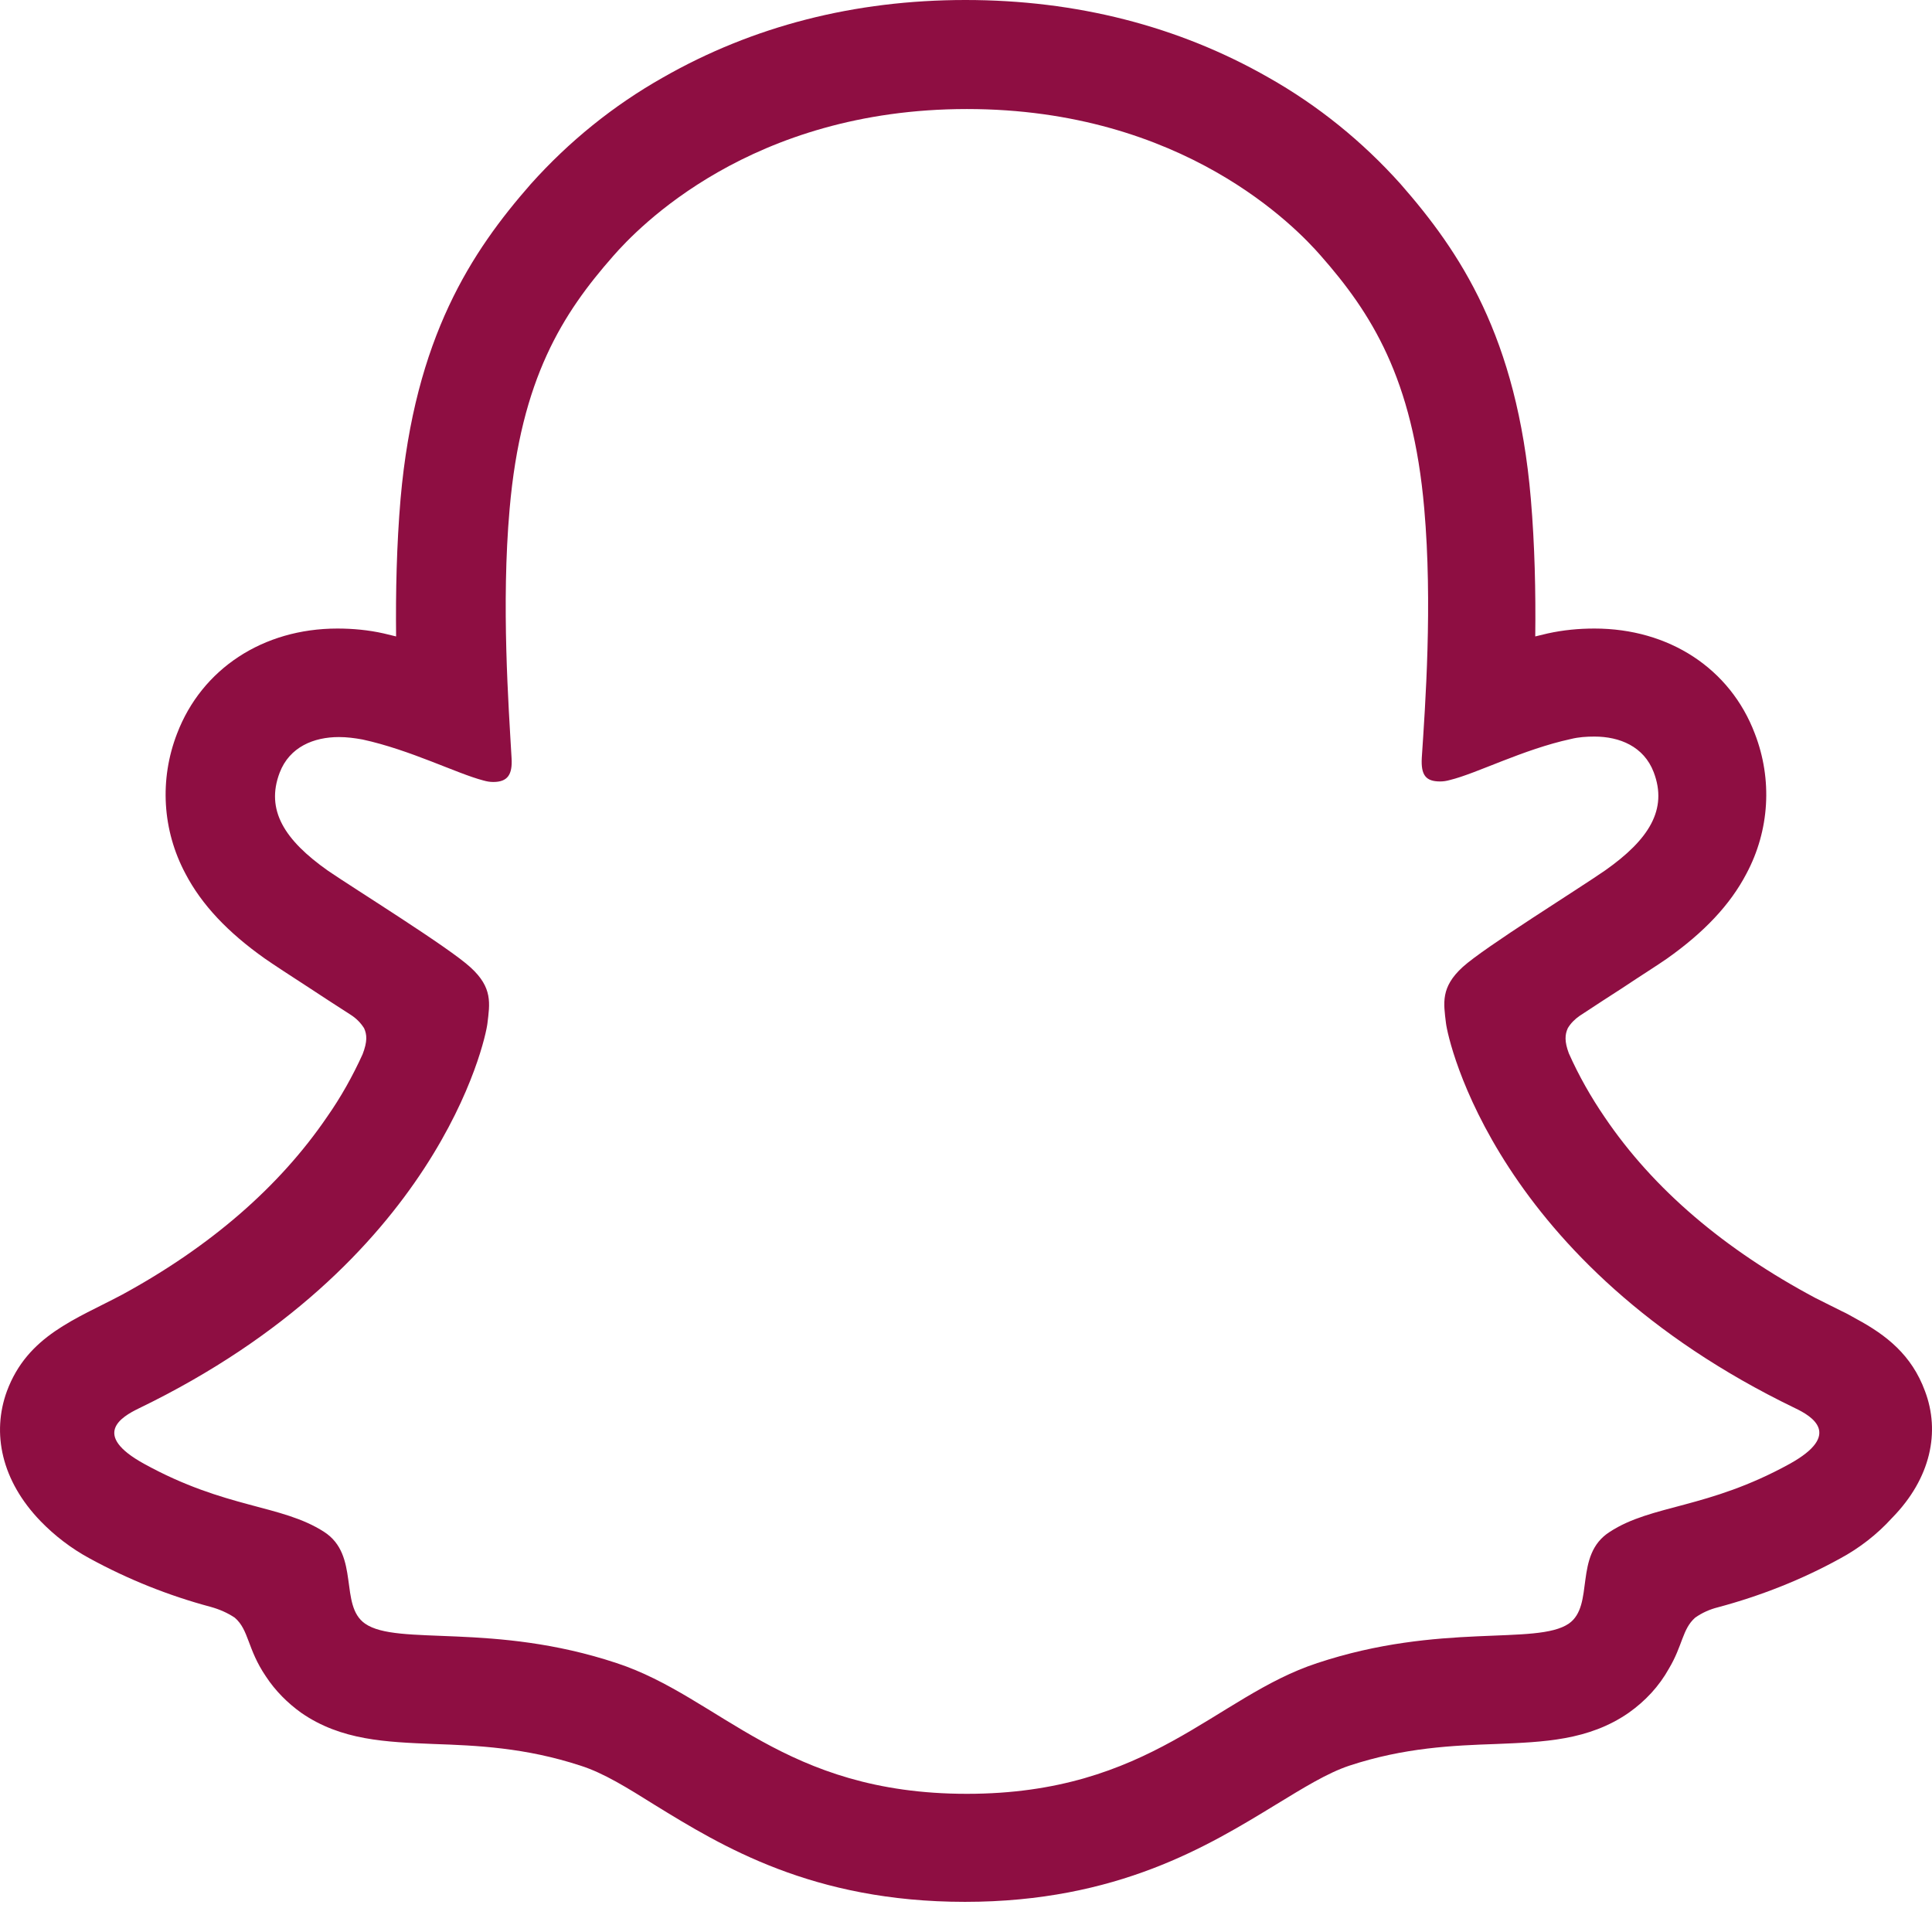 <svg width="48" height="48" viewBox="0 0 48 48" fill="none" xmlns="http://www.w3.org/2000/svg">
<path d="M47.827 34.565C47.495 33.658 46.858 33.168 46.135 32.776C46 32.702 45.878 32.629 45.767 32.58C45.547 32.469 45.326 32.359 45.105 32.249C42.85 31.047 41.085 29.552 39.872 27.762C39.528 27.26 39.222 26.721 38.977 26.169C38.867 25.875 38.879 25.703 38.952 25.544C39.026 25.421 39.124 25.323 39.246 25.238C39.639 24.98 40.031 24.723 40.301 24.551C40.779 24.232 41.171 23.987 41.416 23.816C42.335 23.166 42.985 22.48 43.389 21.707C43.965 20.629 44.039 19.366 43.598 18.226C42.985 16.608 41.465 15.616 39.614 15.616C39.222 15.616 38.842 15.652 38.45 15.738C38.352 15.763 38.241 15.787 38.143 15.812C38.156 14.709 38.131 13.544 38.033 12.392C37.69 8.359 36.268 6.251 34.797 4.572C33.853 3.518 32.75 2.623 31.512 1.924C29.281 0.65 26.744 0 23.986 0C21.228 0 18.703 0.65 16.473 1.924C15.235 2.623 14.132 3.518 13.188 4.572C11.717 6.251 10.307 8.372 9.952 12.392C9.854 13.544 9.829 14.709 9.841 15.812C9.743 15.787 9.645 15.763 9.535 15.738C9.155 15.652 8.763 15.616 8.383 15.616C6.532 15.616 5.012 16.621 4.399 18.226C3.958 19.366 4.032 20.629 4.608 21.707C5.012 22.48 5.662 23.166 6.581 23.816C6.826 23.987 7.206 24.232 7.696 24.551C7.954 24.723 8.334 24.968 8.714 25.213C8.849 25.299 8.959 25.409 9.045 25.544C9.118 25.703 9.131 25.875 9.008 26.194C8.763 26.733 8.469 27.26 8.125 27.75C6.937 29.491 5.221 30.974 3.039 32.163C1.887 32.776 0.685 33.18 0.171 34.565C-0.209 35.607 0.036 36.784 1.004 37.789C1.36 38.157 1.776 38.475 2.23 38.72C3.174 39.235 4.179 39.64 5.233 39.922C5.453 39.983 5.65 40.069 5.833 40.191C6.189 40.498 6.14 40.964 6.606 41.65C6.838 42.005 7.145 42.312 7.488 42.557C8.481 43.243 9.596 43.28 10.773 43.329C11.839 43.366 13.041 43.415 14.426 43.868C15.002 44.052 15.59 44.42 16.276 44.849C17.931 45.866 20.186 47.251 23.974 47.251C27.762 47.251 30.029 45.854 31.696 44.837C32.382 44.42 32.971 44.052 33.522 43.868C34.895 43.415 36.109 43.366 37.175 43.329C38.352 43.28 39.467 43.243 40.46 42.557C40.877 42.263 41.22 41.895 41.465 41.454C41.808 40.878 41.796 40.473 42.115 40.191C42.286 40.069 42.482 39.983 42.678 39.934C43.733 39.652 44.762 39.248 45.718 38.72C46.196 38.463 46.638 38.12 47.005 37.715L47.017 37.703C47.974 36.722 48.206 35.57 47.827 34.565ZM44.468 36.367C42.421 37.495 41.048 37.372 39.994 38.059C39.087 38.635 39.626 39.885 38.977 40.338C38.168 40.89 35.79 40.302 32.726 41.319C30.188 42.152 28.583 44.567 24.023 44.567C19.463 44.567 17.894 42.165 15.32 41.319C12.256 40.302 9.878 40.902 9.069 40.338C8.42 39.885 8.947 38.635 8.052 38.059C6.986 37.372 5.625 37.495 3.578 36.367C2.267 35.644 3.014 35.203 3.443 34.994C10.871 31.403 12.06 25.85 12.109 25.434C12.17 24.931 12.244 24.539 11.692 24.036C11.165 23.546 8.812 22.087 8.15 21.634C7.071 20.874 6.593 20.126 6.949 19.195C7.194 18.557 7.795 18.312 8.42 18.312C8.616 18.312 8.812 18.337 9.008 18.373C10.197 18.631 11.349 19.219 12.011 19.391C12.097 19.415 12.17 19.428 12.256 19.428C12.612 19.428 12.734 19.244 12.71 18.839C12.636 17.54 12.452 15.015 12.661 12.649C12.943 9.401 13.984 7.783 15.235 6.361C15.835 5.675 18.642 2.709 24.023 2.709C29.404 2.709 32.211 5.663 32.811 6.349C34.062 7.771 35.103 9.389 35.385 12.637C35.594 15.003 35.41 17.528 35.324 18.827C35.3 19.256 35.422 19.415 35.778 19.415C35.864 19.415 35.937 19.403 36.023 19.379C36.685 19.219 37.837 18.619 39.026 18.361C39.222 18.312 39.418 18.3 39.614 18.3C40.239 18.3 40.84 18.545 41.085 19.183C41.441 20.114 40.962 20.862 39.884 21.622C39.234 22.075 36.881 23.534 36.342 24.024C35.79 24.527 35.864 24.919 35.925 25.421C35.974 25.838 37.163 31.391 44.591 34.982C45.032 35.19 45.767 35.644 44.468 36.367Z" fill="#8E0E42"/>
</svg>
